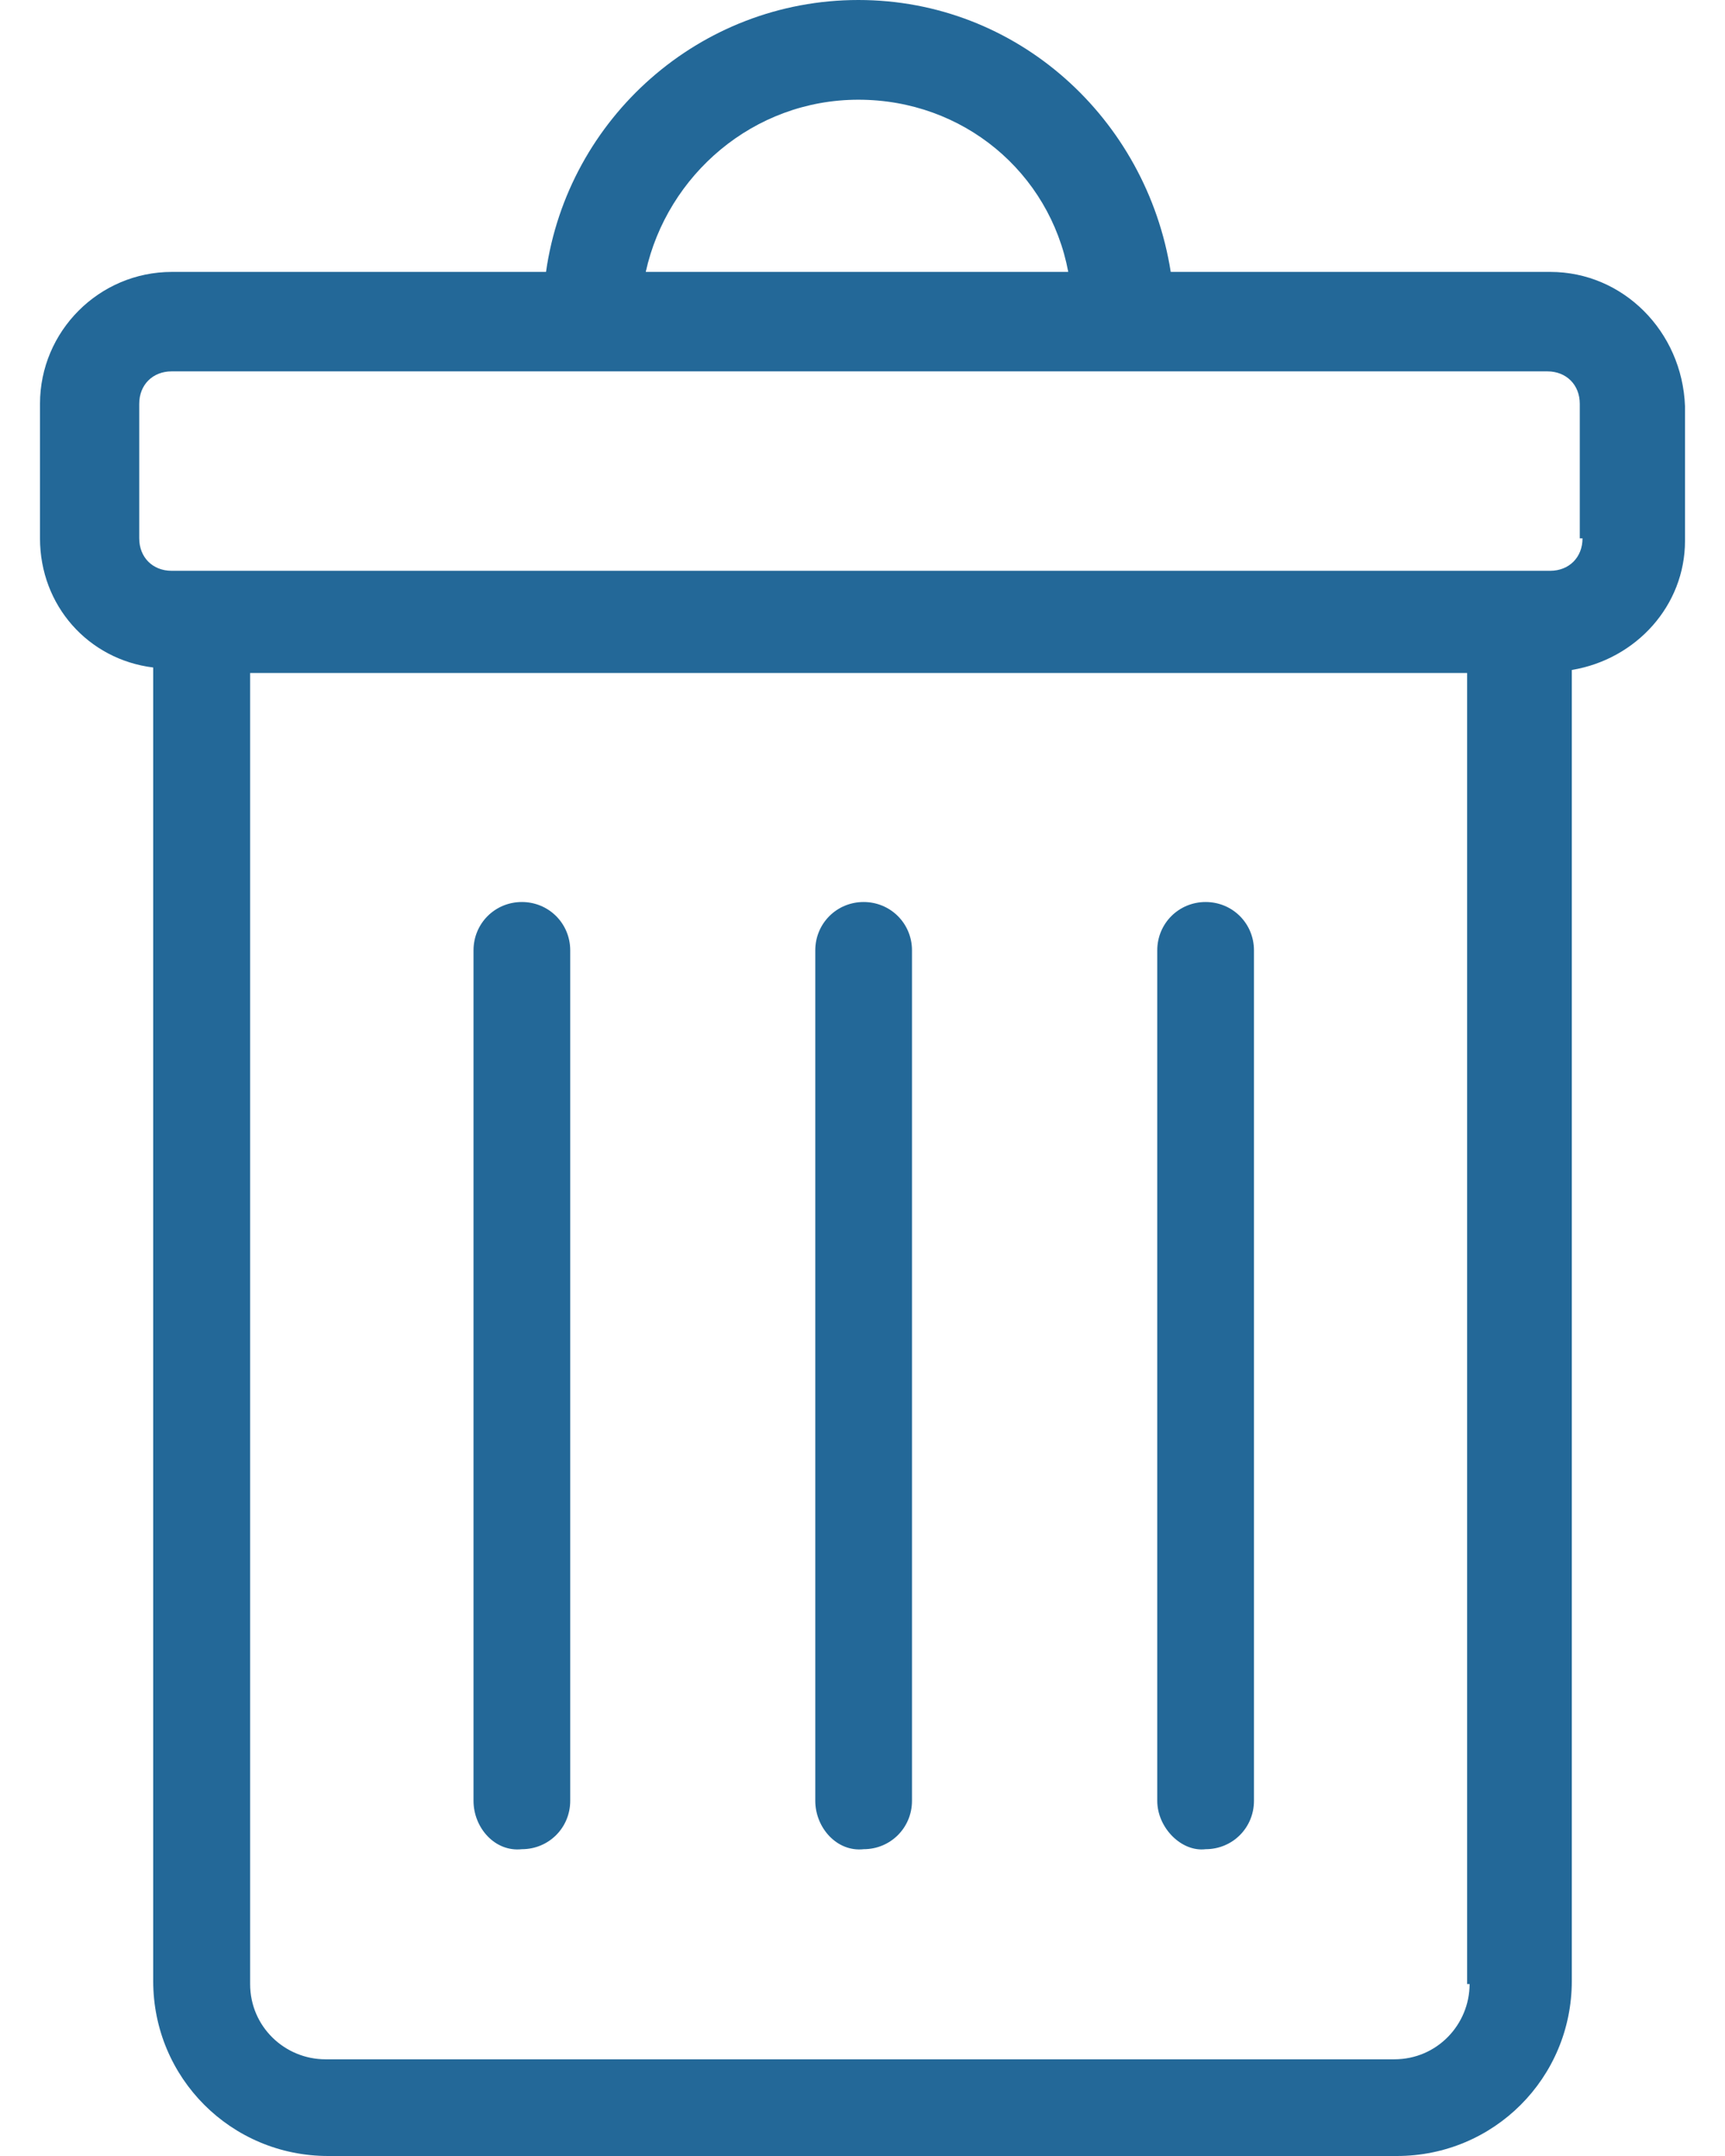 <svg width="32" height="40" viewBox="0 0 32 40" fill="none" xmlns="http://www.w3.org/2000/svg">
<path id="Vector" d="M28.761 5.045H21.718C21.269 2.197 18.869 0 15.924 0C12.978 0 10.532 2.197 10.129 5.045H3.188C1.838 5.045 0.742 6.146 0.742 7.491V9.988C0.742 11.237 1.639 12.236 2.842 12.384V36.754C2.842 38.553 4.289 40 6.088 40H25.912C27.711 40 29.158 38.553 29.158 36.754V12.43C30.356 12.231 31.258 11.232 31.258 10.035V7.538C31.207 6.146 30.106 5.045 28.761 5.045ZM15.924 1.85C17.87 1.85 19.471 3.2 19.817 5.045H11.979C12.377 3.246 13.977 1.85 15.924 1.85ZM27.262 36.809C27.262 37.558 26.661 38.206 25.866 38.206H6.037C5.288 38.206 4.64 37.605 4.64 36.809V12.486H27.216V36.809H27.262ZM29.357 9.988C29.357 10.34 29.108 10.59 28.756 10.59H3.184C2.832 10.59 2.583 10.34 2.583 9.988V7.491C2.583 7.14 2.832 6.89 3.184 6.89H28.705C29.057 6.89 29.306 7.14 29.306 7.491V9.988H29.357ZM8.784 33.41V17.632C8.784 17.133 9.181 16.735 9.681 16.735C10.18 16.735 10.578 17.133 10.578 17.632V33.41C10.578 33.91 10.18 34.308 9.681 34.308C9.181 34.363 8.784 33.91 8.784 33.41ZM15.124 33.41V17.632C15.124 17.133 15.521 16.735 16.021 16.735C16.52 16.735 16.918 17.133 16.918 17.632V33.41C16.918 33.91 16.52 34.308 16.021 34.308C15.526 34.363 15.124 33.91 15.124 33.41ZM21.468 33.41V17.632C21.468 17.133 21.866 16.735 22.365 16.735C22.865 16.735 23.262 17.133 23.262 17.632V33.41C23.262 33.91 22.865 34.308 22.365 34.308C21.917 34.363 21.468 33.91 21.468 33.41Z" fill="#236898"/>
</svg>
